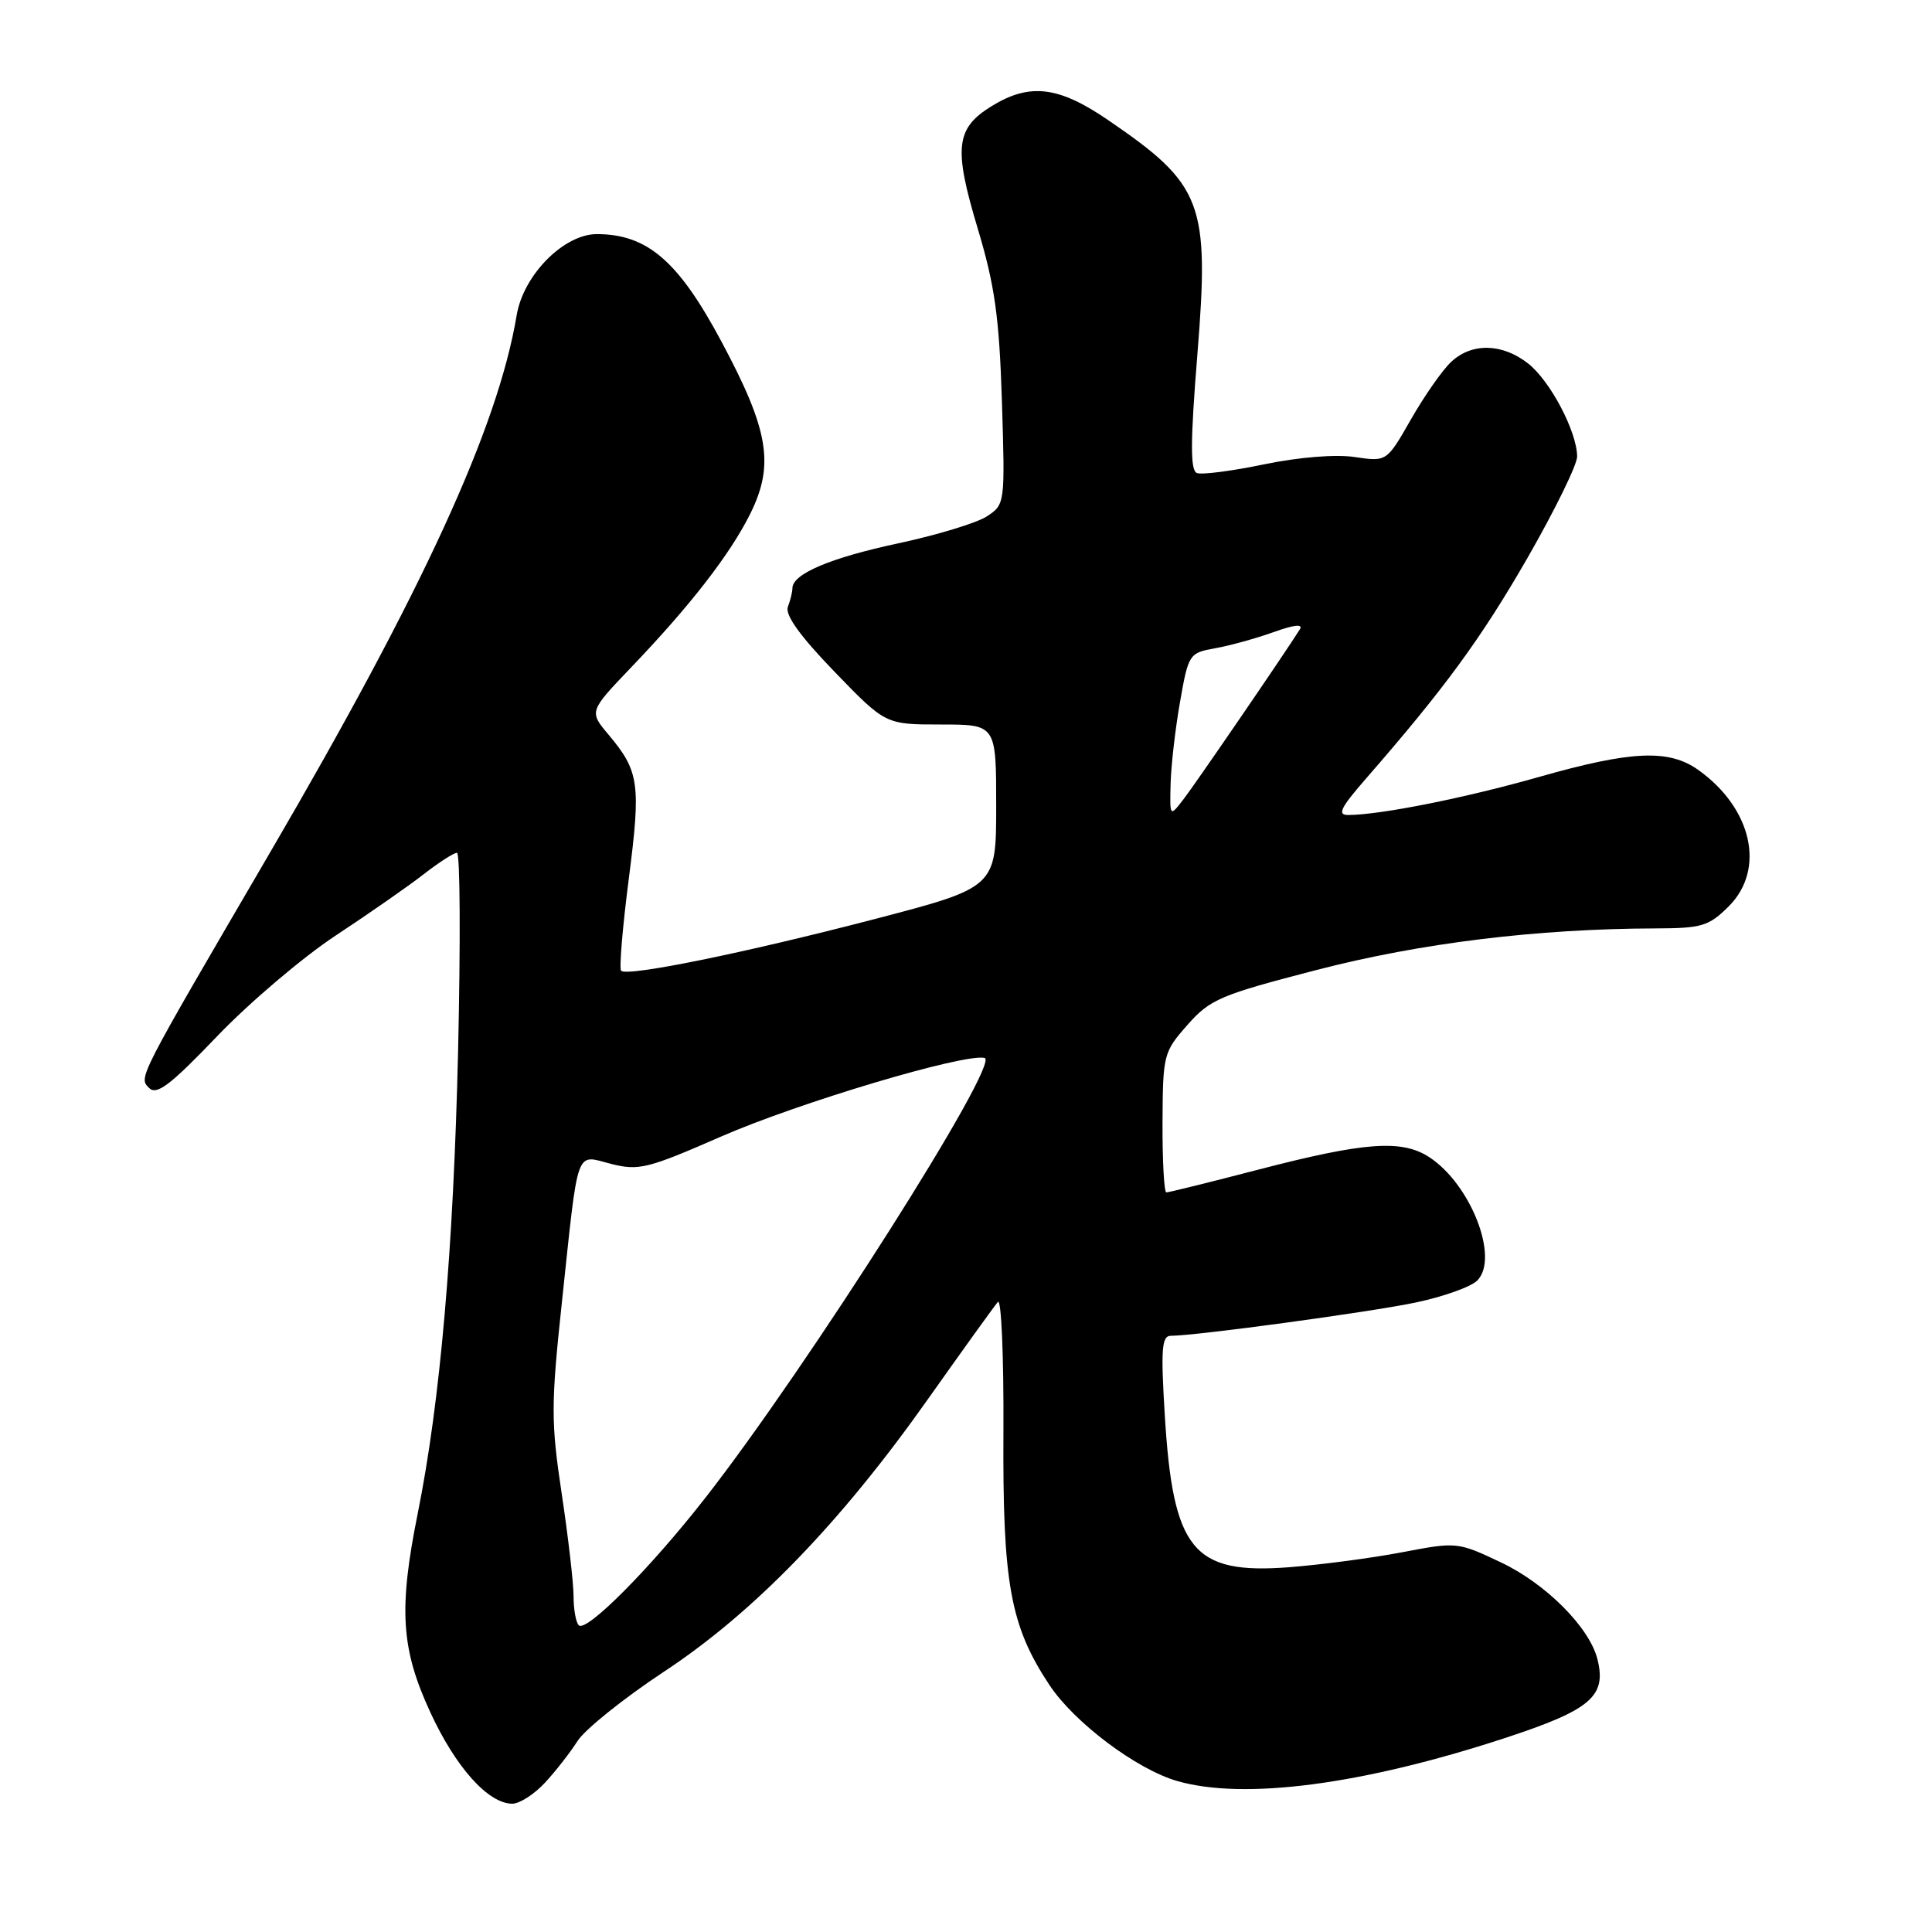 <?xml version="1.0" encoding="UTF-8" standalone="no"?>
<!DOCTYPE svg PUBLIC "-//W3C//DTD SVG 1.1//EN" "http://www.w3.org/Graphics/SVG/1.1/DTD/svg11.dtd" >
<svg xmlns="http://www.w3.org/2000/svg" xmlns:xlink="http://www.w3.org/1999/xlink" version="1.1" viewBox="0 0 256 256">
 <g >
 <path fill="currentColor"
d=" M 72.18 236.25 C 73.59 234.74 75.54 232.24 76.52 230.70 C 77.50 229.16 82.65 225.03 87.96 221.52 C 99.86 213.68 111.34 201.83 122.93 185.43 C 127.57 178.87 131.75 173.06 132.22 172.52 C 132.68 171.98 133.01 179.64 132.96 189.60 C 132.84 209.80 133.85 215.42 139.06 223.28 C 142.36 228.26 150.61 234.45 156.00 236.00 C 164.86 238.54 180.49 236.49 199.32 230.33 C 210.81 226.57 212.92 224.77 211.66 219.82 C 210.59 215.61 204.80 209.82 198.87 207.02 C 193.15 204.31 193.02 204.30 185.80 205.68 C 181.78 206.45 175.02 207.34 170.77 207.67 C 158.06 208.63 155.43 205.41 154.34 187.51 C 153.80 178.76 153.94 177.00 155.13 177.00 C 158.45 177.00 181.47 173.87 187.59 172.59 C 191.24 171.82 194.91 170.52 195.74 169.68 C 198.70 166.73 194.90 156.94 189.40 153.34 C 185.77 150.96 180.86 151.31 166.78 154.97 C 160.36 156.64 154.86 158.00 154.55 158.00 C 154.25 158.00 154.02 153.84 154.04 148.75 C 154.08 139.75 154.17 139.40 157.35 135.80 C 160.36 132.39 161.70 131.83 174.52 128.51 C 188.29 124.95 203.62 123.07 219.33 123.02 C 225.52 123.00 226.42 122.73 229.08 120.08 C 233.97 115.18 232.16 107.10 225.03 102.02 C 221.12 99.24 216.19 99.46 203.89 102.96 C 194.16 105.73 182.89 107.98 178.65 107.99 C 177.16 108.00 177.62 107.05 180.93 103.25 C 191.43 91.20 196.21 84.67 202.37 73.98 C 206.01 67.64 208.99 61.57 208.98 60.48 C 208.94 57.16 205.41 50.47 202.49 48.17 C 199.07 45.48 195.03 45.39 192.30 47.94 C 191.15 49.00 188.76 52.42 186.98 55.53 C 183.75 61.19 183.75 61.19 179.52 60.56 C 177.01 60.18 172.15 60.57 167.53 61.52 C 163.27 62.41 159.25 62.93 158.60 62.68 C 157.71 62.34 157.72 58.60 158.66 46.95 C 160.28 26.83 159.38 24.48 146.80 15.89 C 140.25 11.41 136.42 10.96 131.37 14.08 C 126.63 17.01 126.34 19.58 129.55 30.27 C 131.82 37.84 132.40 41.96 132.76 53.17 C 133.18 66.73 133.17 66.84 130.77 68.42 C 129.44 69.29 124.14 70.90 119.00 72.00 C 110.01 73.92 105.00 76.05 105.00 77.94 C 105.00 78.43 104.73 79.54 104.40 80.41 C 103.99 81.47 106.01 84.28 110.56 88.99 C 117.33 96.00 117.33 96.00 124.66 96.00 C 132.00 96.00 132.00 96.00 132.00 106.79 C 132.00 117.58 132.00 117.58 115.75 121.82 C 98.58 126.29 83.11 129.44 82.30 128.63 C 82.03 128.36 82.49 122.87 83.32 116.42 C 84.94 103.86 84.70 102.18 80.62 97.33 C 78.05 94.27 78.05 94.27 83.68 88.38 C 91.50 80.21 96.76 73.42 99.42 68.06 C 102.64 61.56 101.88 57.00 95.58 45.23 C 89.89 34.59 85.79 31.05 79.12 31.02 C 74.73 31.00 69.35 36.42 68.46 41.78 C 65.97 56.66 56.06 78.24 35.76 113.00 C 18.08 143.28 18.35 142.75 19.77 144.17 C 20.76 145.16 22.59 143.77 28.76 137.32 C 33.02 132.87 40.10 126.85 44.50 123.95 C 48.90 121.05 54.14 117.40 56.14 115.84 C 58.15 114.28 60.13 113.00 60.55 113.00 C 60.97 113.00 61.03 124.81 60.70 139.25 C 60.08 165.67 58.33 185.71 55.36 200.50 C 52.80 213.21 53.13 218.46 57.01 226.87 C 60.38 234.19 64.70 239.00 67.89 239.00 C 68.84 239.00 70.78 237.76 72.18 236.25 Z  M 76.69 215.36 C 76.31 214.98 76.00 213.25 76.00 211.51 C 76.00 209.77 75.29 203.66 74.43 197.93 C 73.00 188.42 73.00 186.17 74.46 172.50 C 76.69 151.59 76.19 153.01 80.97 154.22 C 84.63 155.15 85.83 154.85 95.45 150.64 C 105.75 146.13 127.74 139.56 130.46 140.18 C 132.68 140.69 107.00 181.15 93.44 198.50 C 86.16 207.82 77.68 216.35 76.69 215.36 Z  M 155.11 103.88 C 155.17 101.47 155.73 96.58 156.36 93.01 C 157.47 86.67 157.58 86.51 161.00 85.90 C 162.93 85.56 166.40 84.60 168.73 83.77 C 171.49 82.77 172.71 82.65 172.23 83.40 C 170.12 86.75 158.42 103.83 156.84 105.88 C 155.00 108.27 155.00 108.27 155.11 103.88 Z "/>
</g>
</svg>